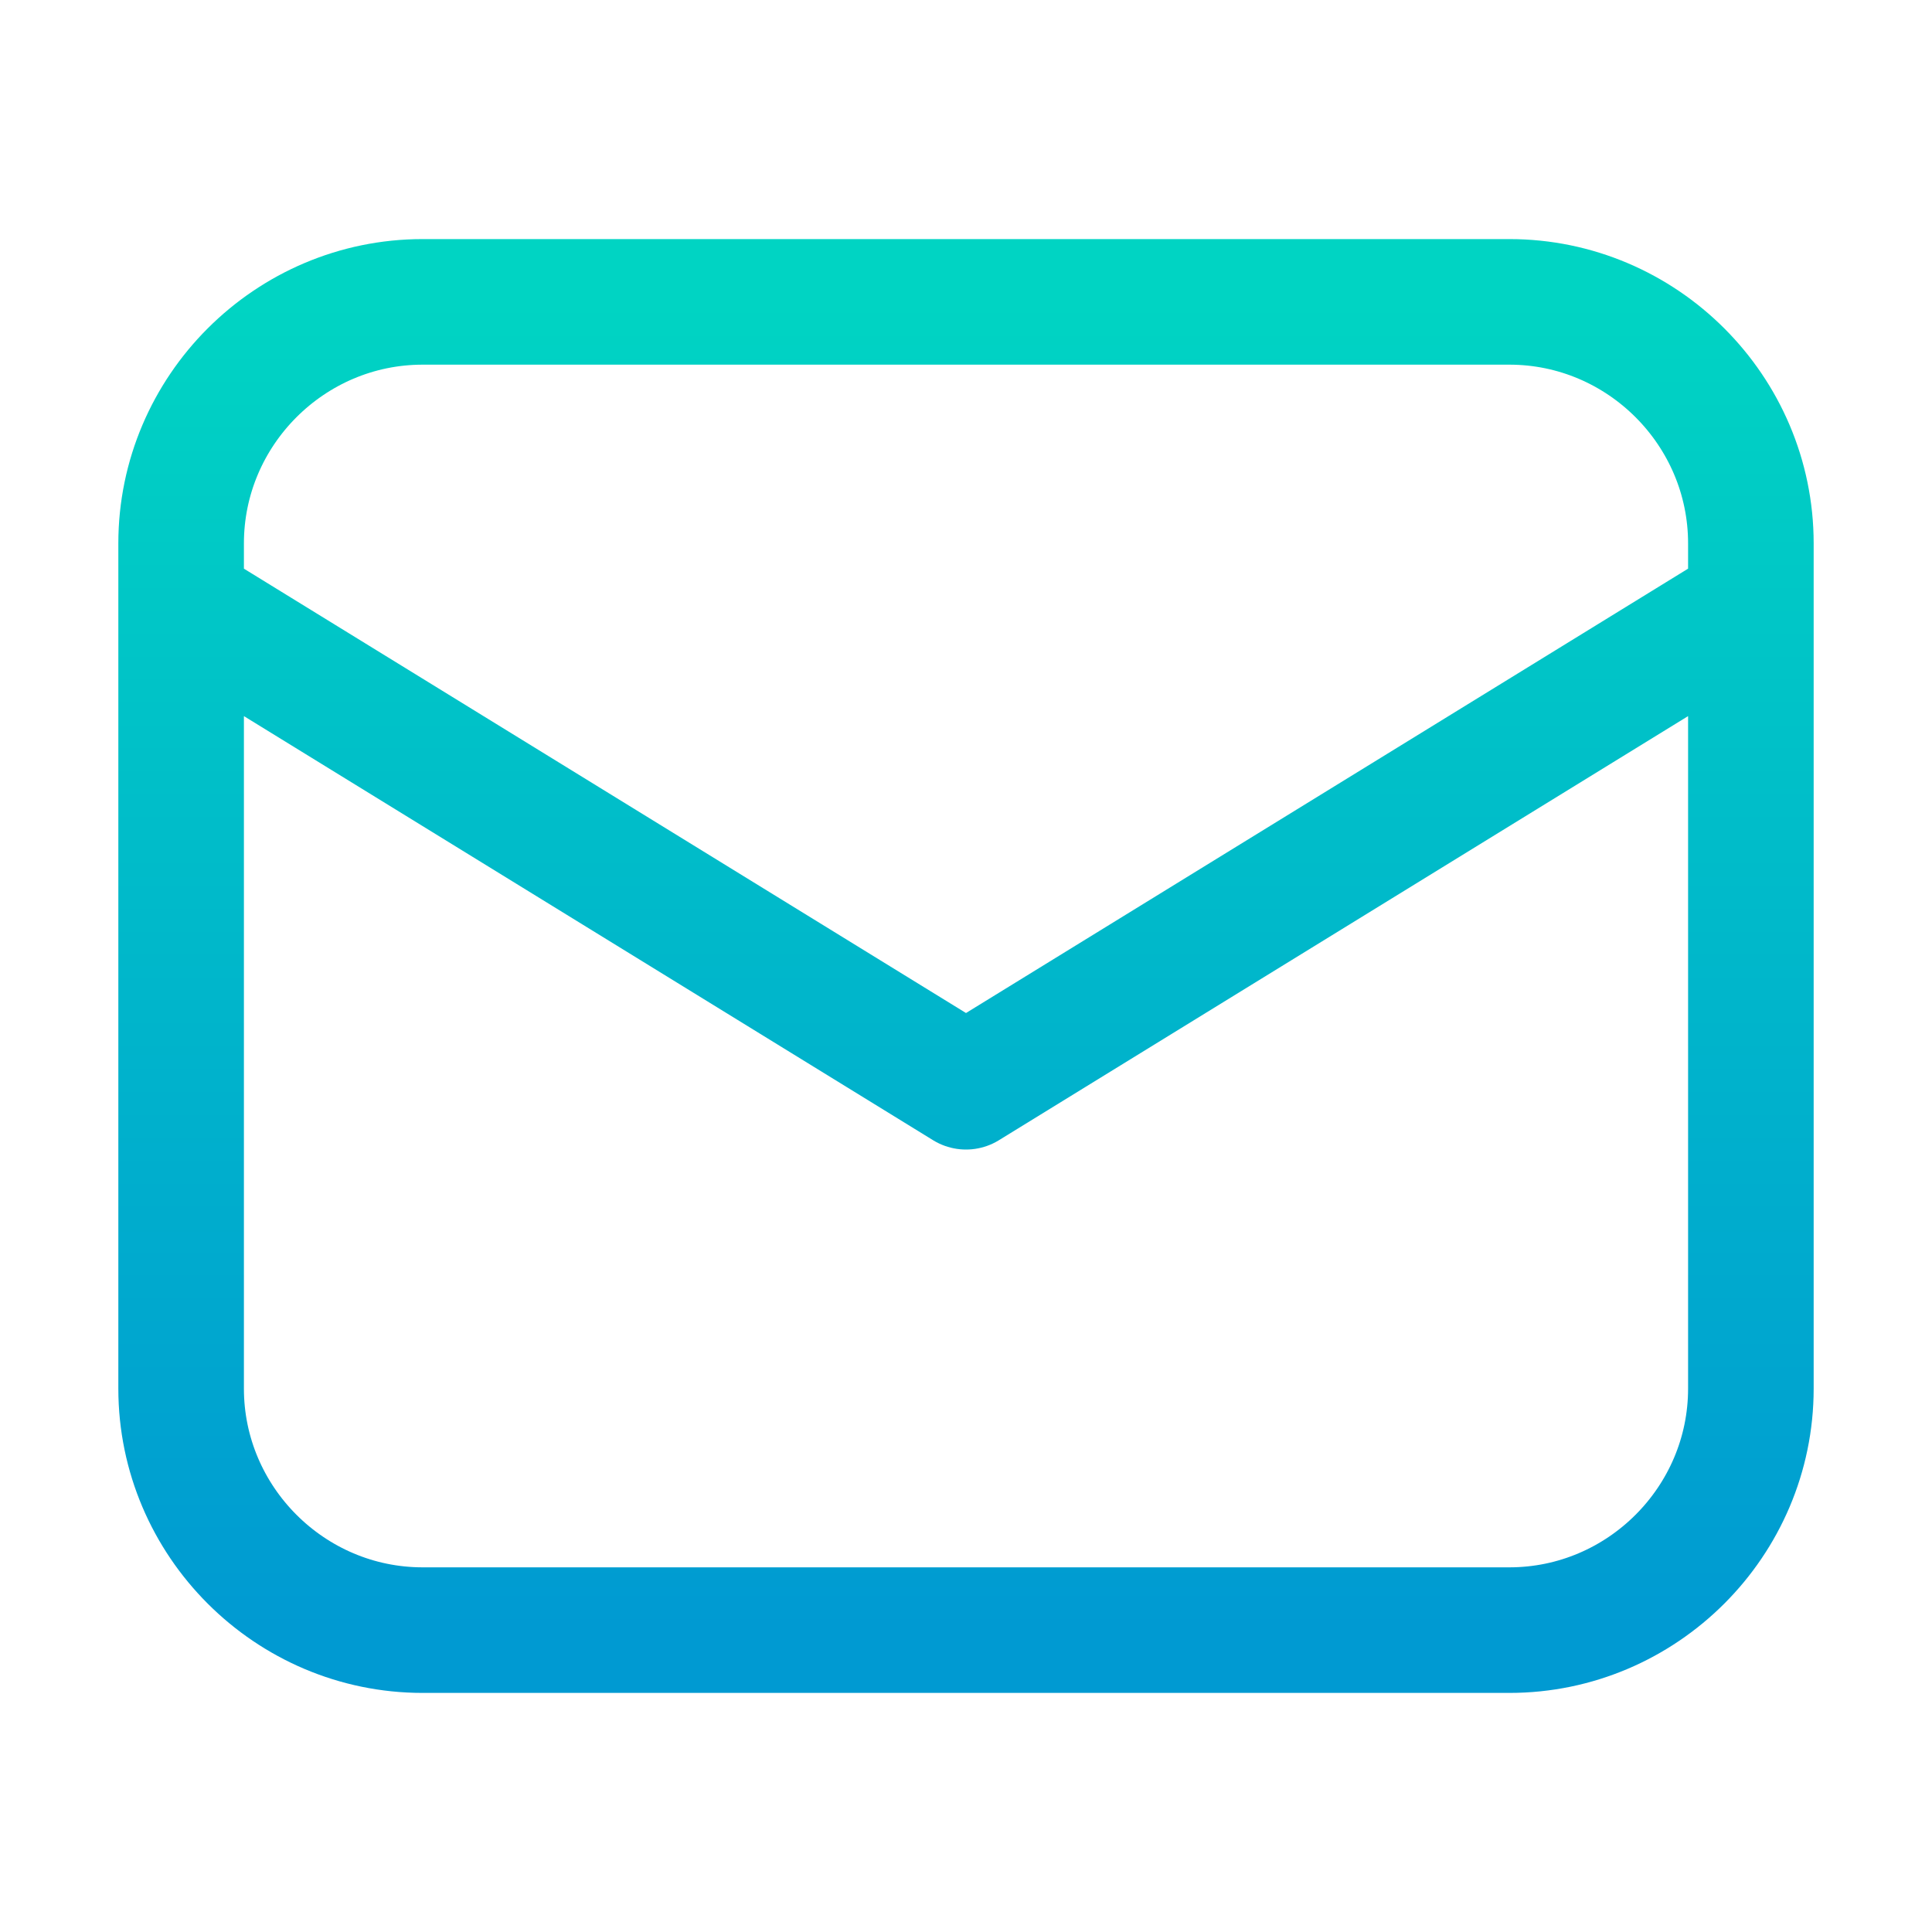 <svg width="20" height="20" viewBox="0 0 20 20" fill="none" xmlns="http://www.w3.org/2000/svg">
<path d="M1.875 6.25L10 11.25L18.125 6.25M15.625 16.875H4.375C3 16.875 1.875 15.75 1.875 14.375V5.625C1.875 4.25 3 3.125 4.375 3.125H15.625C17 3.125 18.125 4.25 18.125 5.625V14.375C18.125 15.75 17 16.875 15.625 16.875Z" stroke="url(#paint0_linear_395_25)" stroke-width="1.3" stroke-miterlimit="10" stroke-linecap="round" stroke-linejoin="round"/>
<defs>
<linearGradient id="paint0_linear_395_25" x1="10" y1="3.125" x2="10" y2="16.875" gradientUnits="userSpaceOnUse">
<stop stop-color="#00D4C3"/>
<stop offset="1" stop-color="#009AD2"/>
</linearGradient>
</defs>
</svg>
